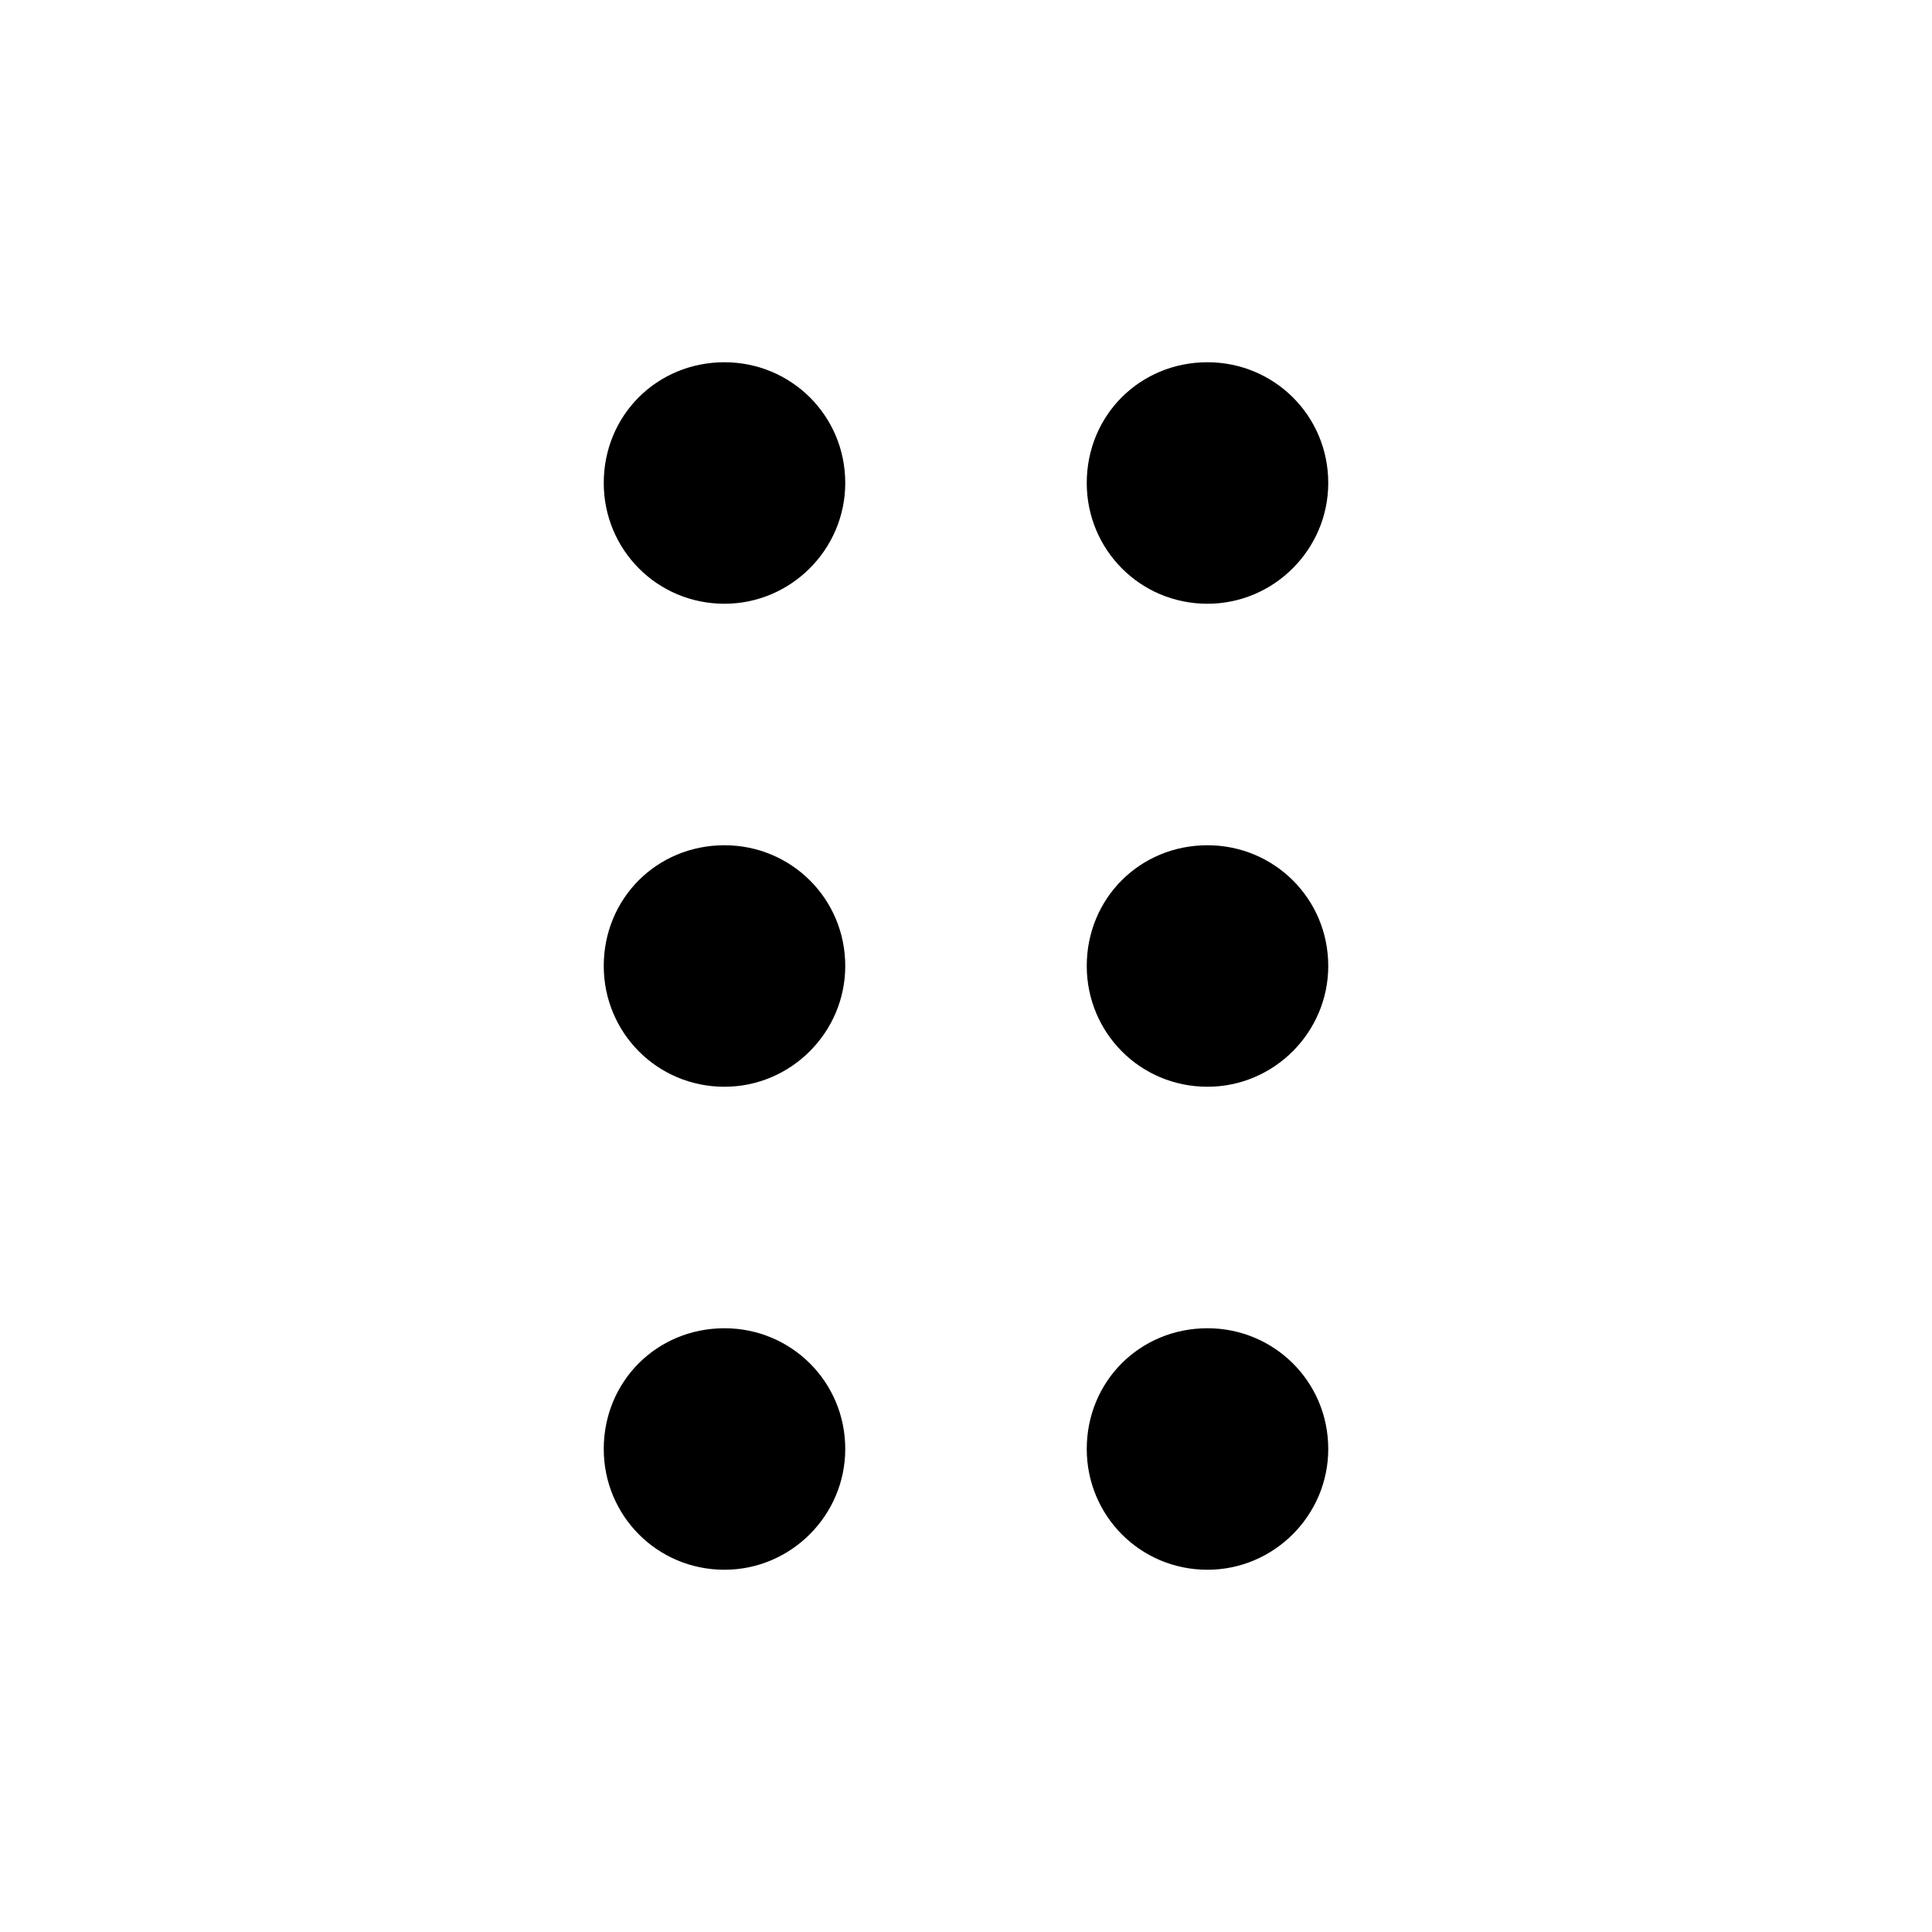 <svg width="16" height="16" viewBox="0 0 16 16" fill="none" xmlns="http://www.w3.org/2000/svg" xmlns:xlink="http://www.w3.org/1999/xlink">
	<desc>
			Created with Pixso.
	</desc>
	<defs>
		<clipPath id="clip2_178">
			<rect id="106#移动|6点|骰子|盲文-dot6" width="16" height="16" fill="white" fill-opacity="0"/>
		</clipPath>
	</defs>
	<g clip-path="url(#clip2_178)">
		<path id="Fill" d="M6 3C6.55 3 7 3.44 7 4C7 4.55 6.55 5 6 5C5.44 5 5 4.55 5 4C5 3.44 5.44 3 6 3ZM10 3C10.55 3 11 3.44 11 4C11 4.55 10.55 5 10 5C9.44 5 9 4.55 9 4C9 3.44 9.44 3 10 3ZM6 7C6.55 7 7 7.44 7 8C7 8.55 6.55 9 6 9C5.44 9 5 8.55 5 8C5 7.44 5.44 7 6 7ZM10 7C10.55 7 11 7.44 11 8C11 8.55 10.55 9 10 9C9.44 9 9 8.55 9 8C9 7.44 9.44 7 10 7ZM6 11C6.55 11 7 11.44 7 12C7 12.55 6.55 13 6 13C5.44 13 5 12.55 5 12C5 11.44 5.44 11 6 11ZM10 11C10.55 11 11 11.44 11 12C11 12.55 10.55 13 10 13C9.44 13 9 12.55 9 12C9 11.44 9.44 11 10 11Z" fill="currentColor" fill-opacity="1" fill-rule="evenodd"/>
	</g>
</svg>
